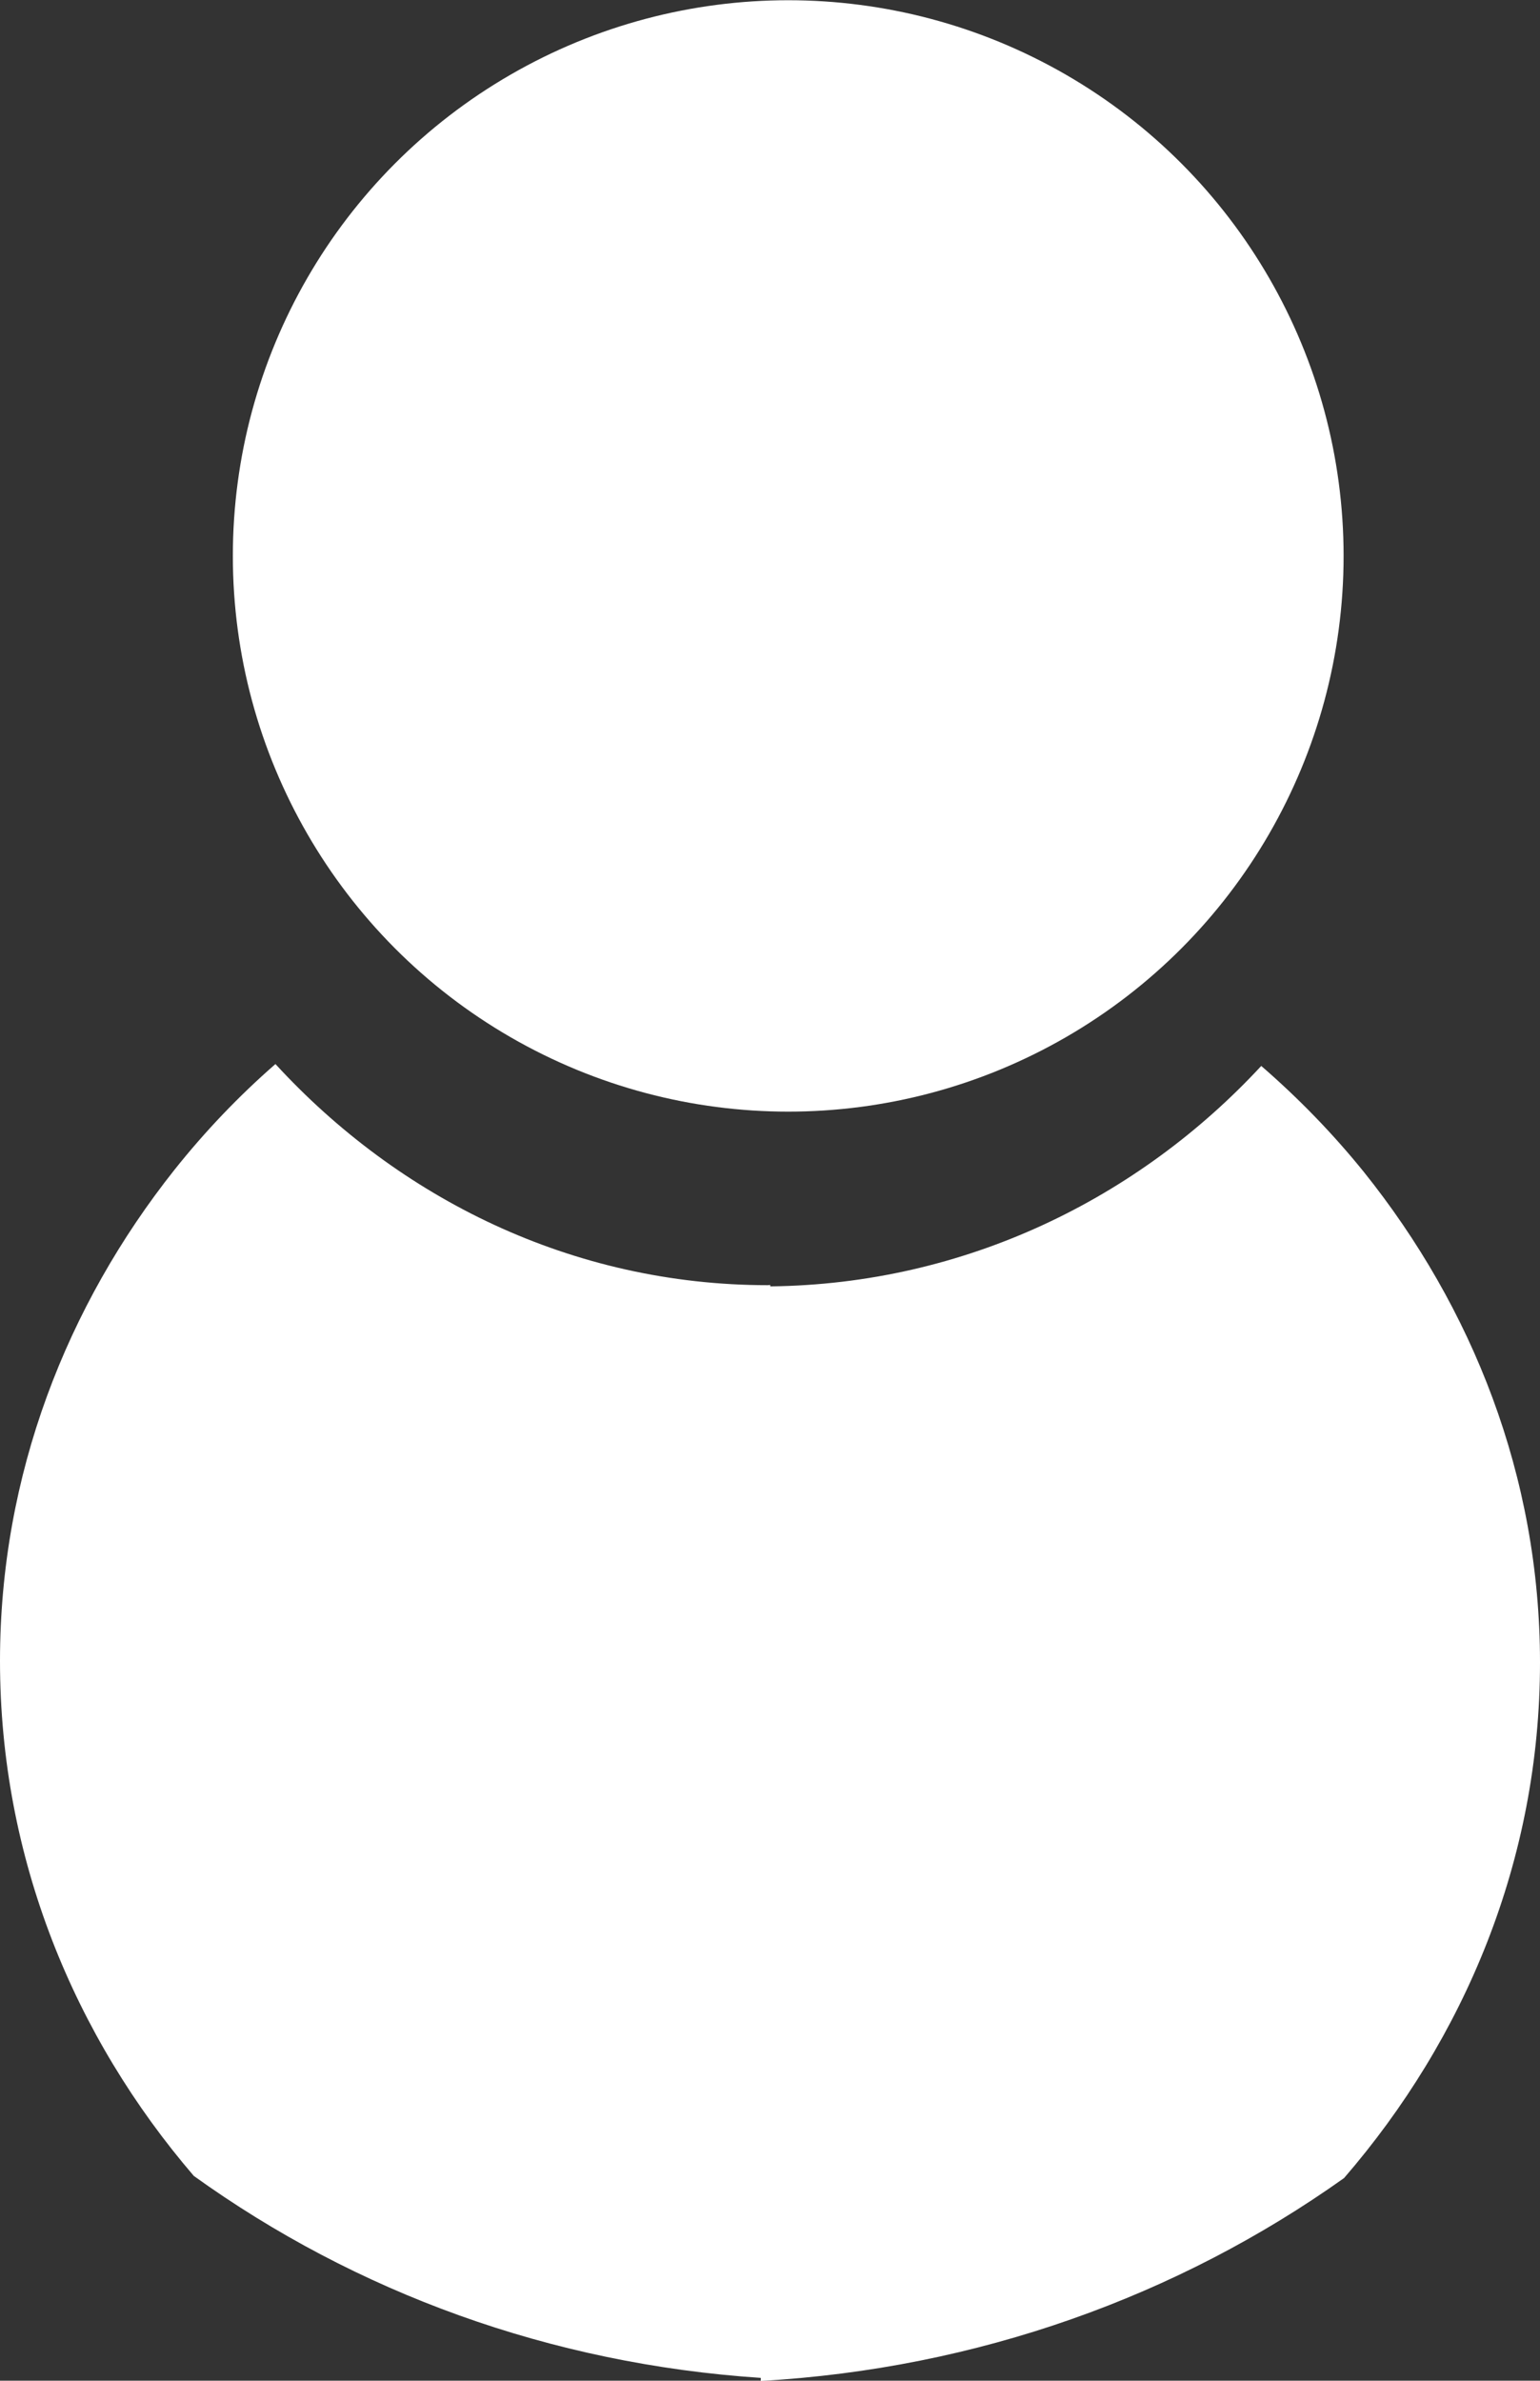 <?xml version="1.0" encoding="utf-8"?>
<!-- Generator: Adobe Illustrator 16.0.0, SVG Export Plug-In . SVG Version: 6.00 Build 0)  -->
<!DOCTYPE svg PUBLIC "-//W3C//DTD SVG 1.1//EN" "http://www.w3.org/Graphics/SVG/1.1/DTD/svg11.dtd">
<svg version="1.1" id="Layer_1" xmlns="http://www.w3.org/2000/svg" xmlns:xlink="http://www.w3.org/1999/xlink" x="0px" y="0px"
	 width="6.508px" height="10.055px" viewBox="0 0 6.508 10.055" enable-background="new 0 0 6.508 10.055" xml:space="preserve">
<rect x="0" y="0" width="6.508" height="10.055" fill="#333333" stroke="none"/>
<circle fill="#FFFFFF" cx="3.331" cy="2.348" r="2.347"/>
<path fill="#FFFFFF" d="M5.763,4.949C5.632,4.787,5.487,4.638,5.33,4.502C4.812,5.061,4.079,5.424,3.255,5.433V5.427
	c-0.003,0-0.006,0.001-0.009,0.001c-0.83,0-1.562-0.368-2.082-0.934C1.008,4.63,0.866,4.779,0.737,4.941
	C0.283,5.513,0,6.228,0,7.015c0,0.834,0.315,1.588,0.819,2.175c0.685,0.492,1.506,0.794,2.396,0.853v0.013
	c0.916-0.052,1.763-0.358,2.465-0.857C6.189,8.61,6.508,7.856,6.508,7.022C6.508,6.235,6.222,5.521,5.763,4.949z"/>
</svg>
